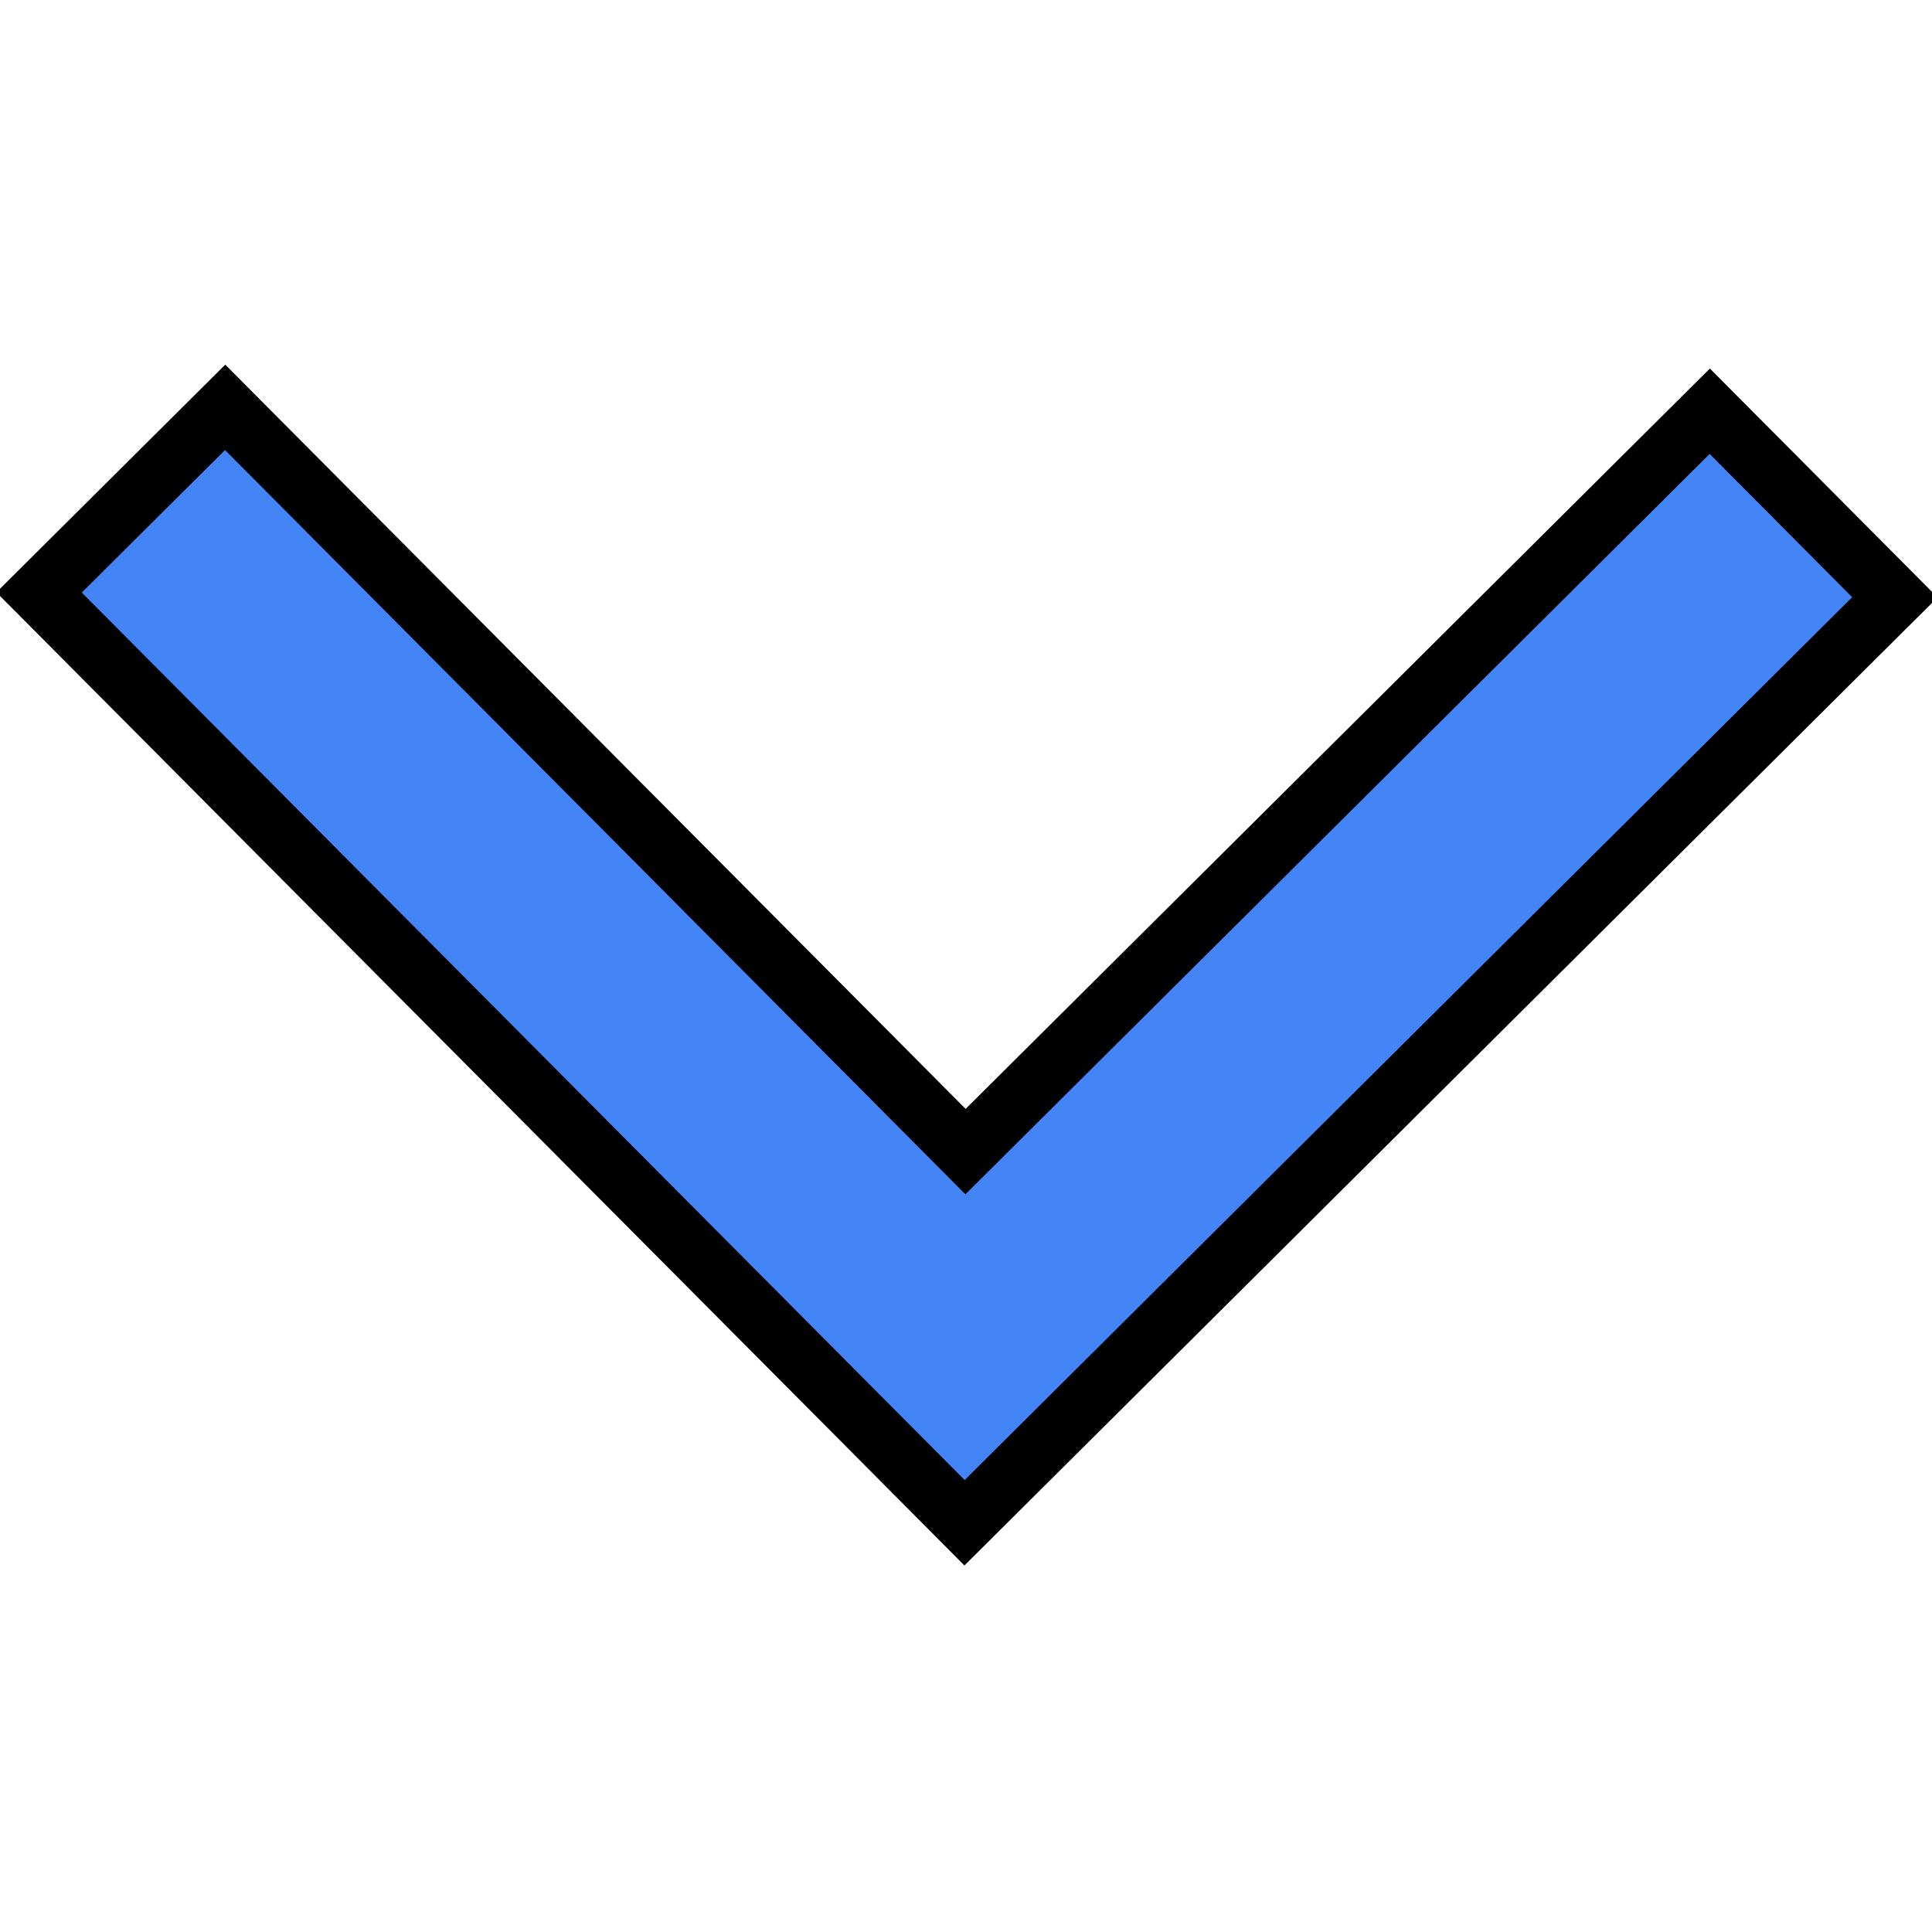 <svg width="32" height="32" xmlns="http://www.w3.org/2000/svg">
 <!-- Created with Method Draw - http://github.com/duopixel/Method-Draw/ -->

 <g>
  <title>background</title>
  <rect fill="none" id="canvas_background" height="34" width="34" y="-1" x="-1"/>
  <g display="none" overflow="visible" y="0" x="0" height="100%" width="100%" id="canvasGrid">
   <rect fill="url(#gridpattern)" stroke-width="0" y="0" x="0" height="100%" width="100%"/>
  </g>
 </g>
 <g>
  <title>Layer 1</title>
  <g transform="rotate(90.15 16,16) " stroke="null" id="svg_5">
   <path stroke="null" id="svg_4" fill="#4384f7" d="m9.853,31.369l-3.074,-3.074l12.295,-12.295l-12.295,-12.295l3.074,-3.074l15.369,15.369l-15.369,15.369z"/>
  </g>
 </g>
</svg>